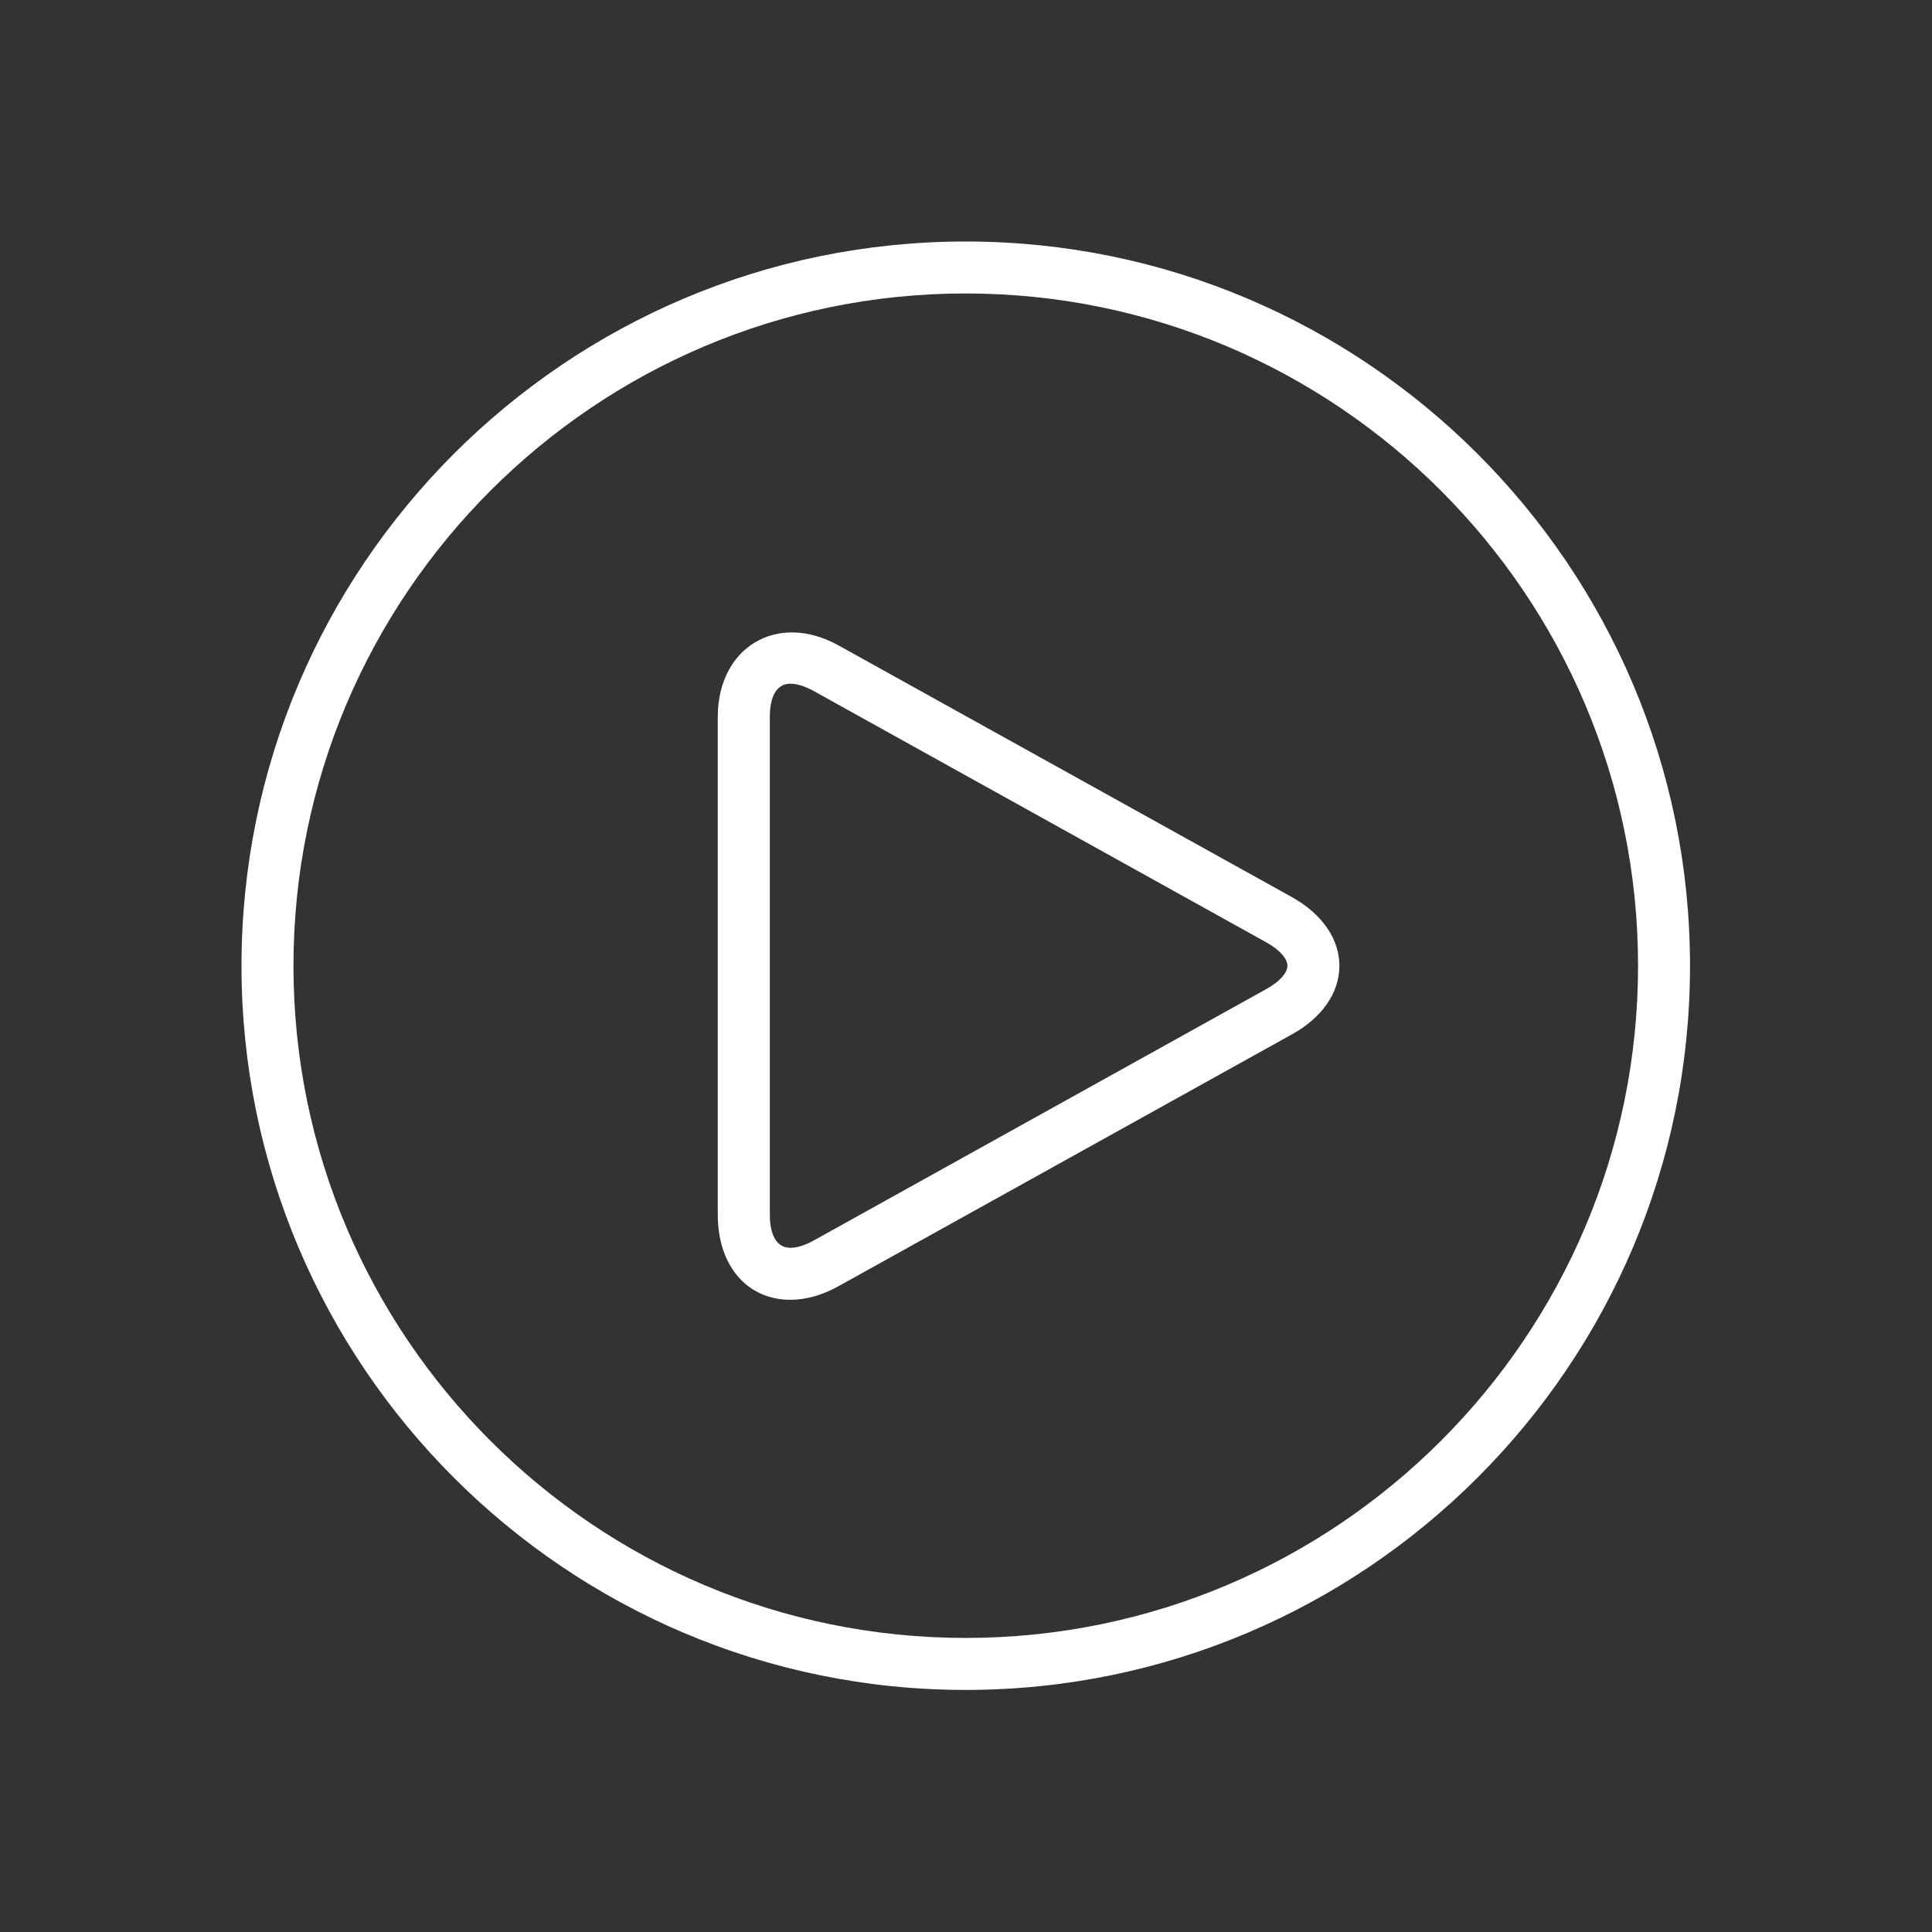 <?xml version="1.0" encoding="UTF-8" standalone="no"?>
<svg width="48px" height="48px" viewBox="0 0 48 48" version="1.1" xmlns="http://www.w3.org/2000/svg" xmlns:xlink="http://www.w3.org/1999/xlink">
    <rect x="0" y="0" width="48" height="48" fill="#333333" stroke="none"/>
    <!-- Generator: Sketch 39 (31667) - http://www.bohemiancoding.com/sketch -->
    <title>Play White</title>
    <desc>Created with Sketch.</desc>
    <defs></defs>
    <g id="Symbols" stroke="none" stroke-width="1" fill="none" fill-rule="evenodd">
        <g id="Play-White">
            <g id="Play">
                <rect id="Bound" x="0" y="0" width="48" height="48"></rect>
                <path d="M23.99,6 C14.069,6 6,14.072 6,23.995 C6,33.917 14.07,41.986 23.99,41.986 C33.911,41.986 41.988,33.916 41.988,23.995 C41.988,14.072 33.912,6 23.99,6 L23.99,6 Z M23.99,40.694 C14.782,40.694 7.291,33.206 7.291,23.995 C7.291,14.784 14.782,7.291 23.99,7.291 C33.202,7.291 40.697,14.784 40.697,23.995 C40.697,33.206 33.202,40.694 23.99,40.694 L23.99,40.694 Z M32.102,22.291 L20.838,16.038 C19.303,15.185 17.833,16.09 17.833,17.808 L17.833,30.179 C17.833,31.442 18.559,32.293 19.638,32.293 C20.027,32.293 20.432,32.178 20.84,31.951 L32.102,25.696 C32.848,25.283 33.277,24.662 33.277,23.996 C33.277,23.33 32.848,22.709 32.102,22.291 L32.102,22.291 Z M31.475,24.565 L20.215,30.821 C20.002,30.938 19.805,31.001 19.639,31.001 C19.194,31.001 19.126,30.487 19.126,30.178 L19.126,17.808 C19.126,17.501 19.194,16.987 19.639,16.987 C19.806,16.987 20.003,17.051 20.215,17.167 L31.475,23.42 C31.789,23.596 31.986,23.816 31.986,23.995 C31.985,24.172 31.788,24.391 31.475,24.565 L31.475,24.565 Z" id="Play-round-2" fill="#FFFFFF"></path>
            </g>
        </g>
    </g>
</svg>